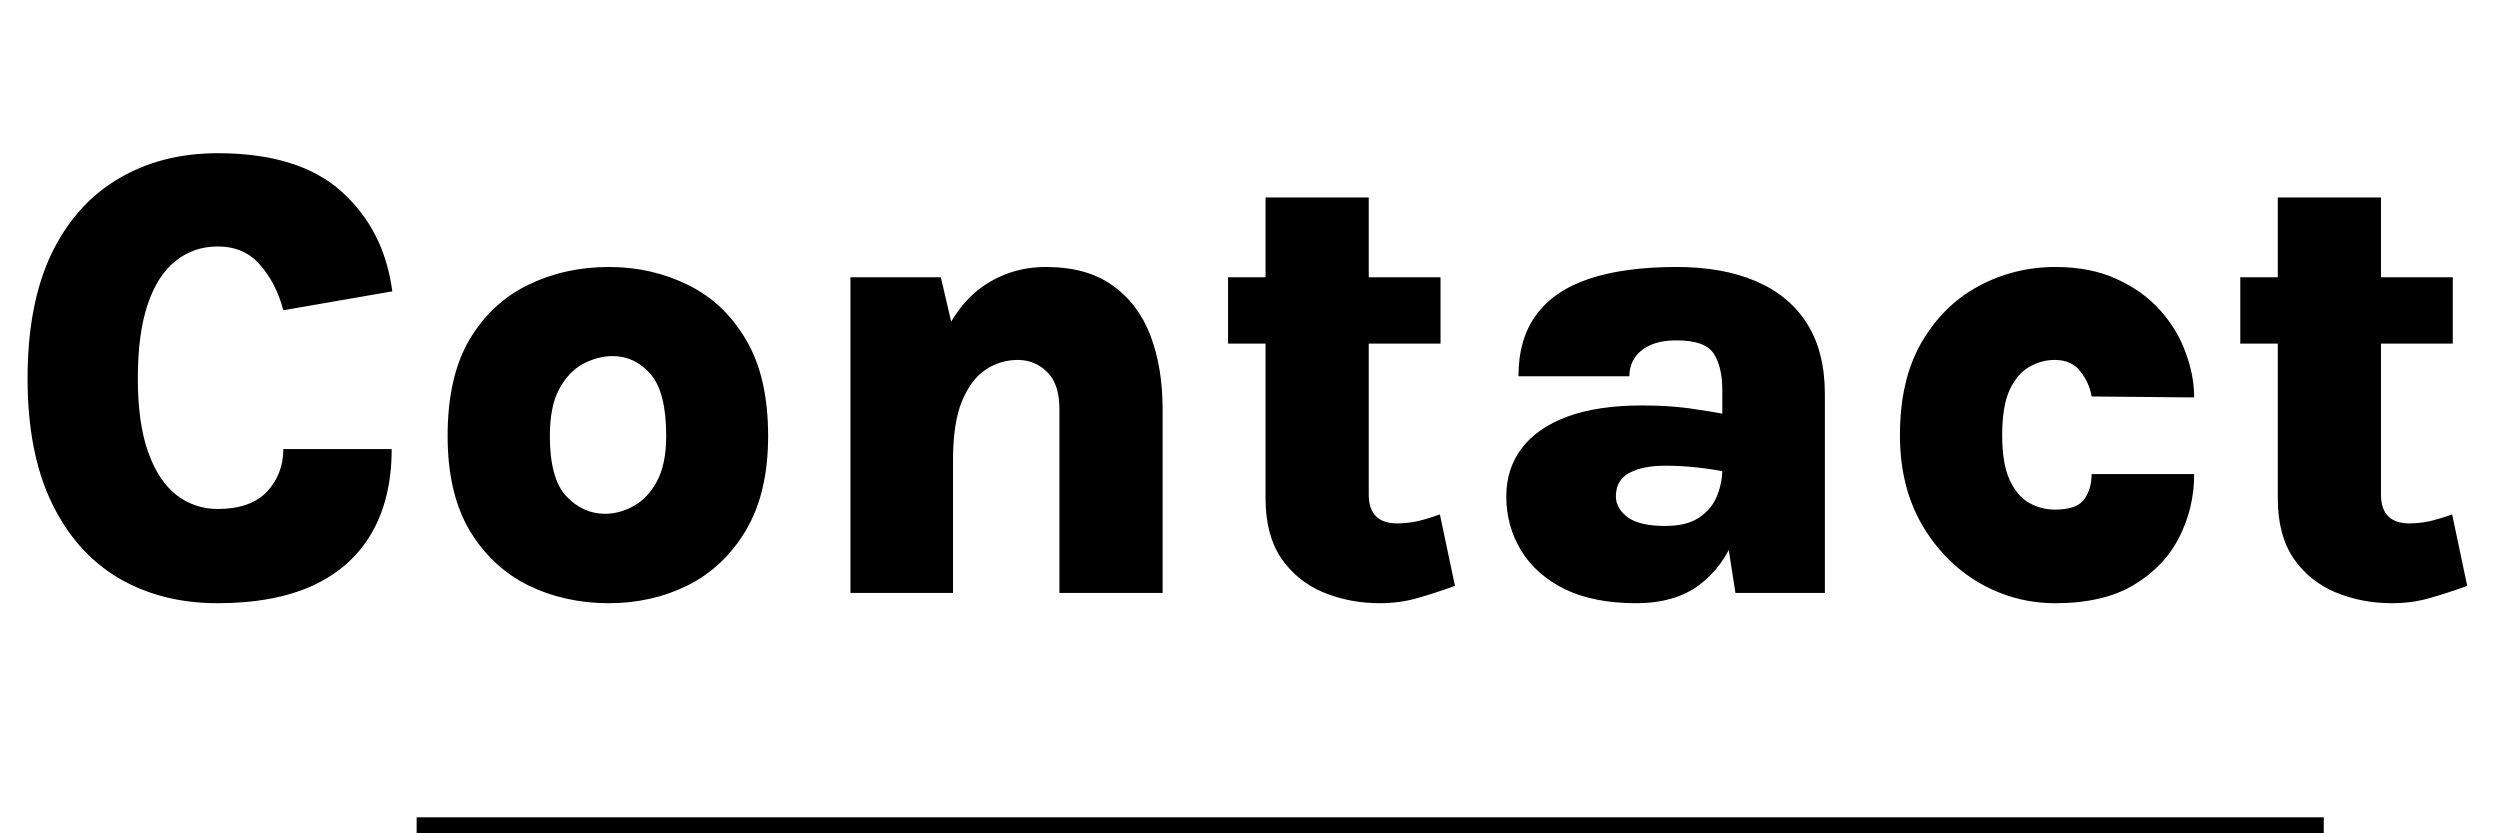<svg width="156" height="52" viewBox="0 0 156 52" fill="none" xmlns="http://www.w3.org/2000/svg">
<path d="M13.58 37.64C11.233 37.64 9.167 37.113 7.38 36.06C5.607 35.007 4.22 33.44 3.22 31.36C2.22 29.28 1.72 26.7 1.72 23.62C1.72 20.527 2.213 17.94 3.2 15.86C4.2 13.78 5.593 12.213 7.38 11.16C9.167 10.093 11.233 9.56 13.58 9.56C16.967 9.56 19.547 10.36 21.32 11.96C23.093 13.56 24.147 15.633 24.48 18.18L17.68 19.36C17.373 18.213 16.887 17.267 16.22 16.52C15.567 15.76 14.687 15.38 13.58 15.38C12.593 15.38 11.72 15.68 10.96 16.28C10.213 16.867 9.633 17.767 9.22 18.98C8.807 20.193 8.6 21.74 8.6 23.62C8.6 25.46 8.813 26.987 9.24 28.2C9.667 29.4 10.253 30.293 11 30.88C11.76 31.467 12.62 31.76 13.58 31.76C14.953 31.76 15.98 31.4 16.66 30.68C17.34 29.947 17.68 29.06 17.68 28.02H24.44C24.44 30.087 24.02 31.84 23.18 33.28C22.353 34.707 21.133 35.793 19.52 36.54C17.907 37.273 15.927 37.64 13.58 37.64ZM37.991 37.64C36.164 37.64 34.484 37.267 32.951 36.52C31.431 35.76 30.211 34.613 29.291 33.08C28.384 31.533 27.931 29.573 27.931 27.2C27.931 24.747 28.384 22.747 29.291 21.2C30.211 19.653 31.431 18.513 32.951 17.78C34.484 17.033 36.164 16.66 37.991 16.66C39.778 16.66 41.424 17.033 42.931 17.78C44.438 18.513 45.644 19.653 46.551 21.2C47.471 22.747 47.931 24.747 47.931 27.2C47.931 29.573 47.471 31.533 46.551 33.08C45.644 34.613 44.438 35.76 42.931 36.52C41.424 37.267 39.778 37.64 37.991 37.64ZM37.751 32.06C38.364 32.06 38.958 31.9 39.531 31.58C40.118 31.26 40.604 30.747 40.991 30.04C41.378 29.32 41.571 28.373 41.571 27.2C41.571 25.373 41.244 24.087 40.591 23.34C39.938 22.593 39.151 22.22 38.231 22.22C37.618 22.22 37.004 22.38 36.391 22.7C35.791 23.02 35.291 23.547 34.891 24.28C34.504 25 34.311 25.973 34.311 27.2C34.311 28.973 34.651 30.227 35.331 30.96C36.024 31.693 36.831 32.06 37.751 32.06ZM66.108 37V25.52C66.108 24.48 65.854 23.713 65.347 23.22C64.841 22.713 64.228 22.46 63.508 22.46C62.774 22.46 62.101 22.667 61.487 23.08C60.874 23.493 60.381 24.16 60.008 25.08C59.648 25.987 59.468 27.193 59.468 28.7H57.528C57.528 25.873 57.861 23.573 58.528 21.8C59.208 20.027 60.127 18.727 61.288 17.9C62.461 17.073 63.788 16.66 65.267 16.66C66.961 16.66 68.341 17.04 69.407 17.8C70.487 18.56 71.281 19.607 71.787 20.94C72.294 22.273 72.547 23.8 72.547 25.52V37H66.108ZM53.068 37V17.3H58.708L59.468 20.56V37H53.068ZM86.09 37.64C84.836 37.64 83.663 37.413 82.57 36.96C81.49 36.507 80.616 35.8 79.95 34.84C79.296 33.867 78.97 32.62 78.97 31.1V12.32H85.41V30.86C85.41 32.06 86.003 32.66 87.19 32.66C87.563 32.66 87.956 32.62 88.37 32.54C88.796 32.447 89.29 32.3 89.85 32.1L90.79 36.56C89.976 36.853 89.196 37.107 88.45 37.32C87.716 37.533 86.93 37.64 86.09 37.64ZM76.63 21.44V17.3H89.89V21.44H76.63ZM108.292 37L107.472 31.74V24.36C107.472 23.373 107.292 22.607 106.932 22.06C106.572 21.513 105.806 21.24 104.632 21.24C103.939 21.24 103.372 21.347 102.932 21.56C102.506 21.76 102.186 22.033 101.972 22.38C101.772 22.713 101.672 23.08 101.672 23.48H94.752C94.752 21.933 95.119 20.66 95.852 19.66C96.585 18.647 97.686 17.893 99.152 17.4C100.619 16.907 102.446 16.66 104.632 16.66C106.539 16.66 108.179 16.953 109.552 17.54C110.939 18.127 112.006 19.007 112.752 20.18C113.499 21.353 113.872 22.827 113.872 24.6V37H108.292ZM102.092 37.64C100.332 37.64 98.846 37.347 97.632 36.76C96.432 36.16 95.525 35.353 94.912 34.34C94.299 33.327 93.992 32.207 93.992 30.98C93.992 29.82 94.312 28.82 94.952 27.98C95.592 27.127 96.539 26.467 97.792 26C99.059 25.533 100.612 25.3 102.452 25.3C103.572 25.3 104.559 25.36 105.412 25.48C106.279 25.6 107.166 25.747 108.072 25.92V29.52C107.406 29.373 106.712 29.26 105.992 29.18C105.286 29.1 104.592 29.06 103.912 29.06C102.966 29.06 102.212 29.213 101.652 29.52C101.106 29.813 100.832 30.3 100.832 30.98C100.832 31.473 101.079 31.907 101.572 32.28C102.066 32.64 102.846 32.82 103.912 32.82C104.819 32.82 105.532 32.64 106.052 32.28C106.572 31.92 106.939 31.467 107.152 30.92C107.366 30.373 107.472 29.833 107.472 29.3H108.972C108.972 30.82 108.732 32.213 108.252 33.48C107.772 34.747 107.026 35.76 106.012 36.52C104.999 37.267 103.692 37.64 102.092 37.64ZM128.256 37.64C126.536 37.64 124.936 37.207 123.456 36.34C121.989 35.473 120.803 34.253 119.896 32.68C119.003 31.107 118.556 29.267 118.556 27.16C118.556 24.853 119.003 22.927 119.896 21.38C120.803 19.82 121.989 18.647 123.456 17.86C124.936 17.06 126.536 16.66 128.256 16.66C129.709 16.66 130.976 16.907 132.056 17.4C133.149 17.893 134.056 18.54 134.776 19.34C135.496 20.14 136.029 21.02 136.376 21.98C136.736 22.94 136.916 23.88 136.916 24.8L130.516 24.74C130.423 24.167 130.189 23.647 129.816 23.18C129.456 22.7 128.923 22.46 128.216 22.46C127.656 22.46 127.123 22.607 126.616 22.9C126.123 23.18 125.716 23.66 125.396 24.34C125.089 25.02 124.936 25.96 124.936 27.16C124.936 28.333 125.089 29.26 125.396 29.94C125.716 30.62 126.123 31.1 126.616 31.38C127.123 31.66 127.656 31.8 128.216 31.8C129.123 31.8 129.729 31.593 130.036 31.18C130.356 30.753 130.516 30.22 130.516 29.58H136.916C136.916 30.993 136.603 32.313 135.976 33.54C135.349 34.767 134.396 35.76 133.116 36.52C131.849 37.267 130.229 37.64 128.256 37.64ZM149.254 37.64C148 37.64 146.827 37.413 145.734 36.96C144.654 36.507 143.78 35.8 143.114 34.84C142.46 33.867 142.134 32.62 142.134 31.1V12.32H148.574V30.86C148.574 32.06 149.167 32.66 150.354 32.66C150.727 32.66 151.12 32.62 151.534 32.54C151.96 32.447 152.454 32.3 153.014 32.1L153.954 36.56C153.14 36.853 152.36 37.107 151.614 37.32C150.88 37.533 150.094 37.64 149.254 37.64ZM139.794 21.44V17.3H153.054V21.44H139.794Z" fill="black"/>
<line x1="25.998" y1="51.5" x2="145.002" y2="51.5" stroke="black"/>
</svg>
